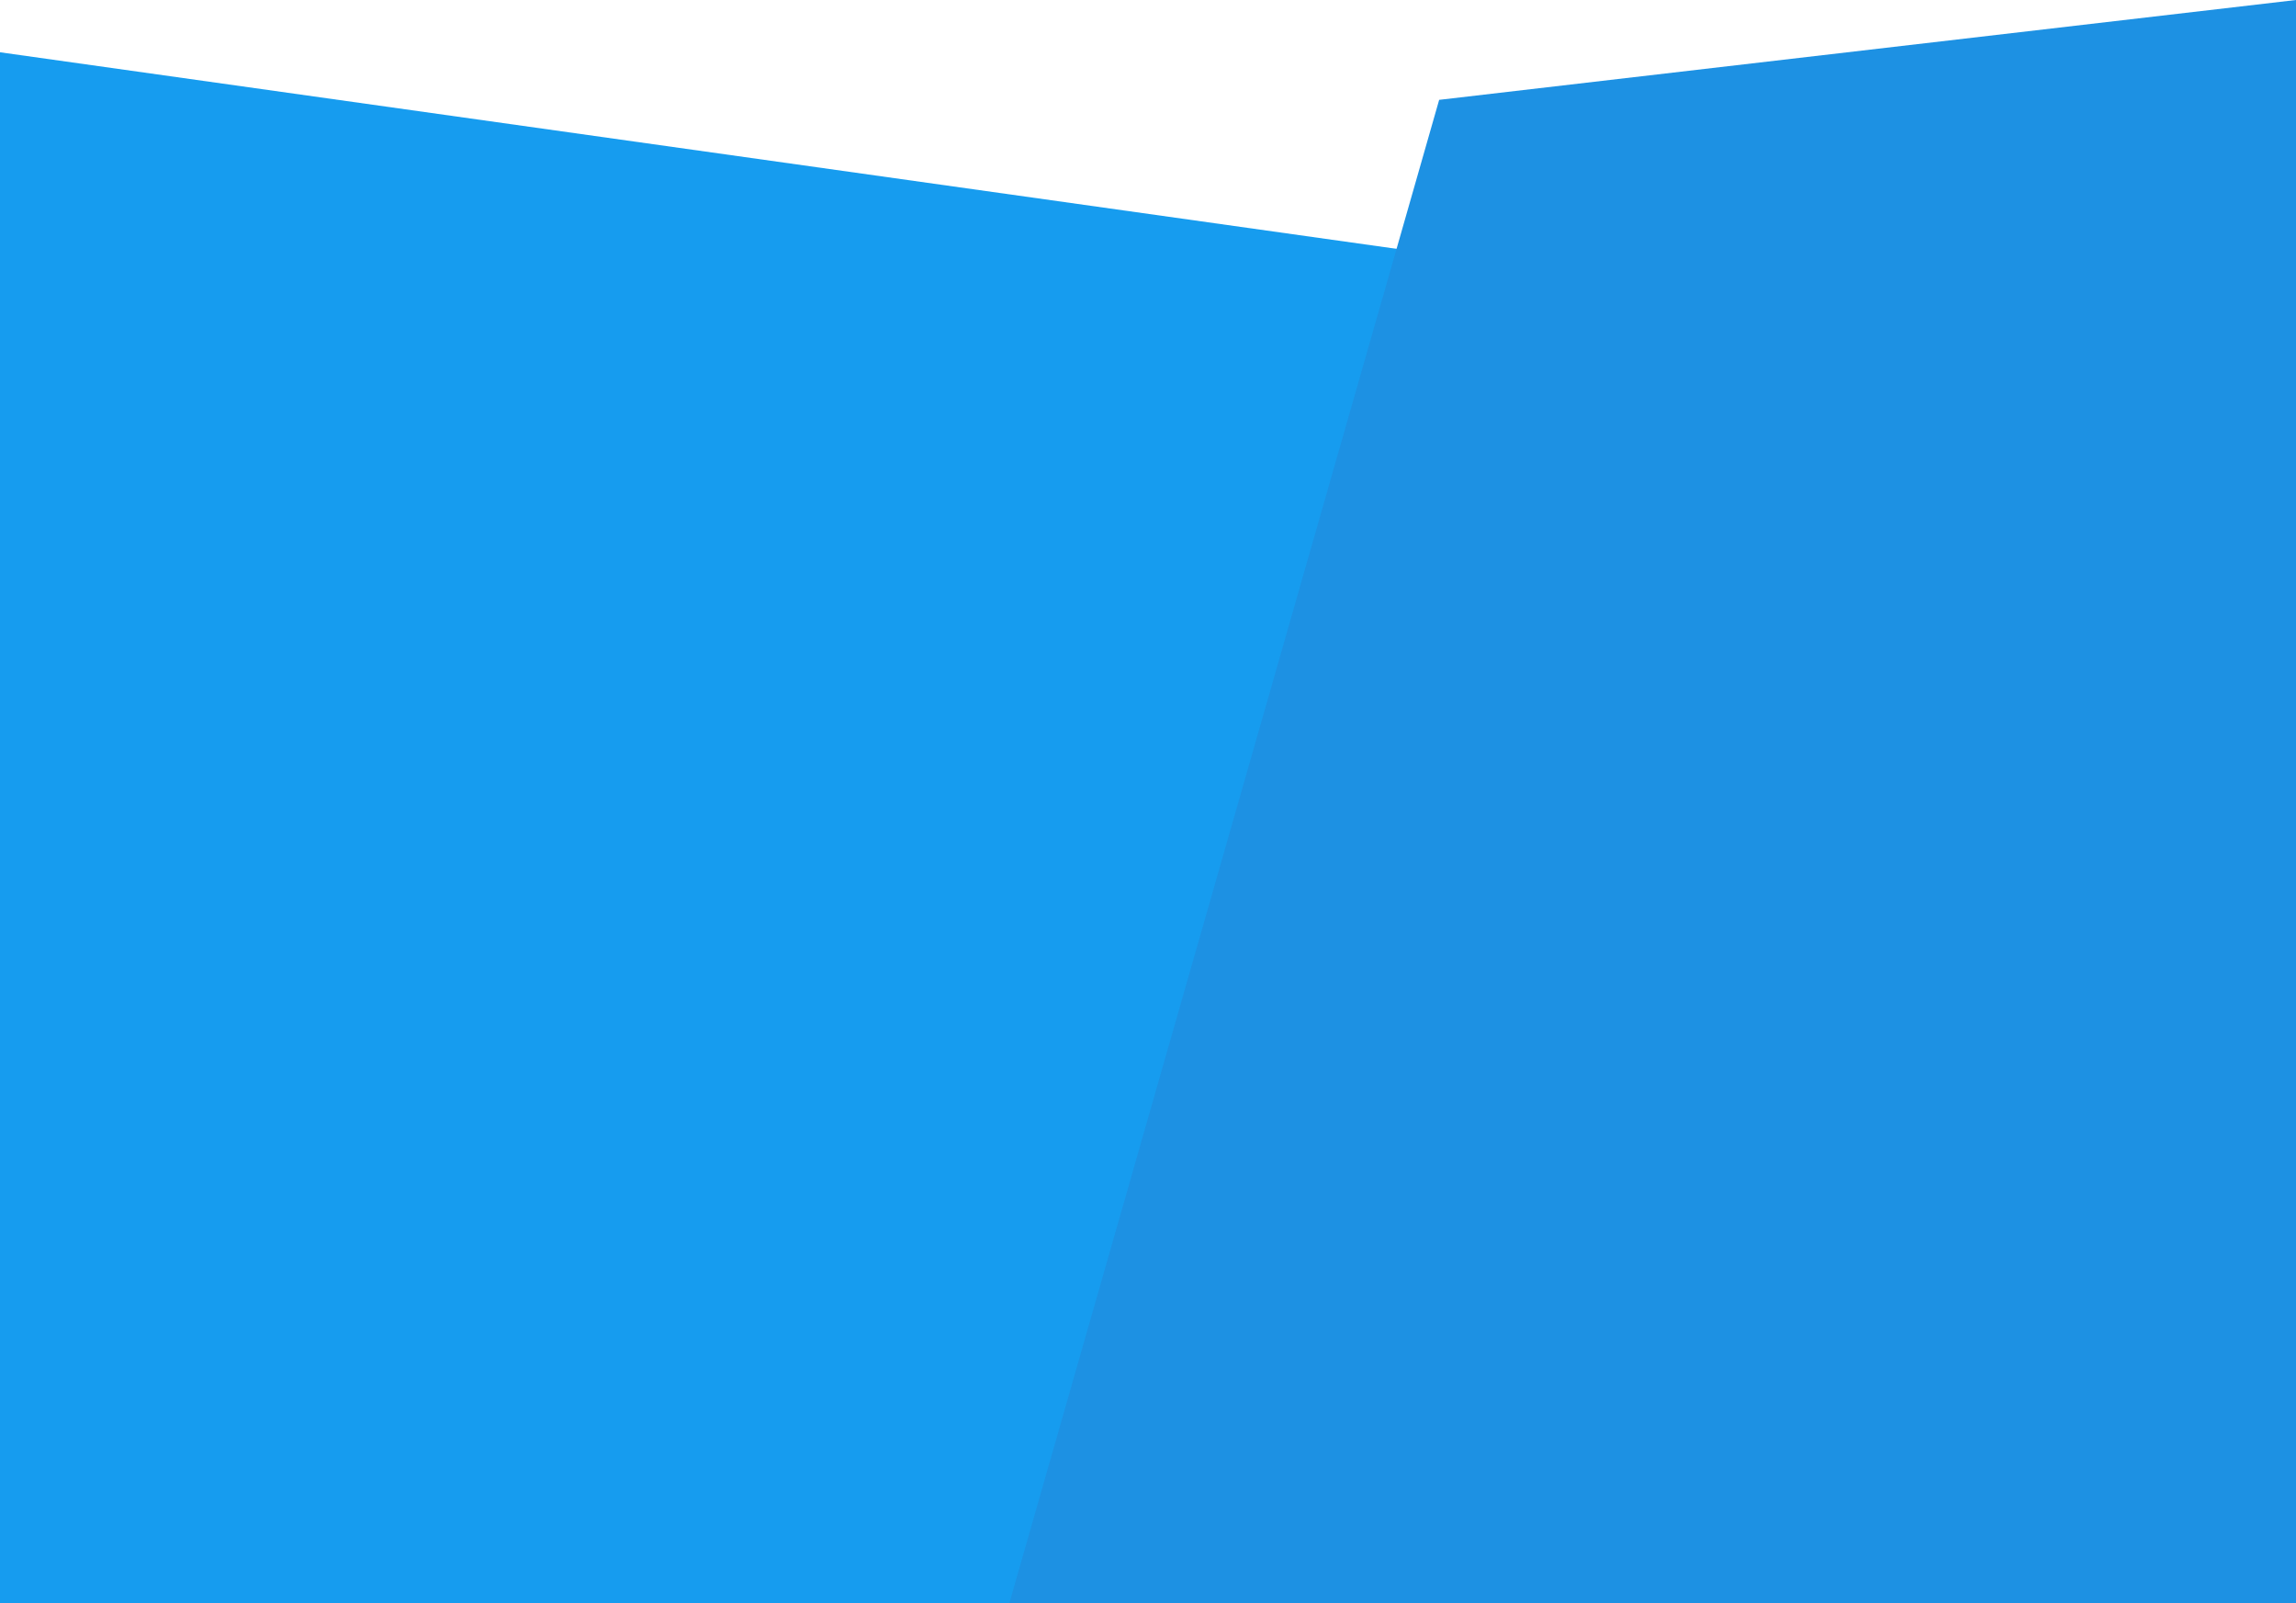<svg width="414" height="289" viewBox="0 0 414 289" fill="none" xmlns="http://www.w3.org/2000/svg">
<path d="M-3 9L298 51.357L259.102 289H-3V9Z" fill="#169CEF"/>
<path d="M414 0L259.5 18L182 289H414V0Z" fill="#1D91E3"/>
</svg>